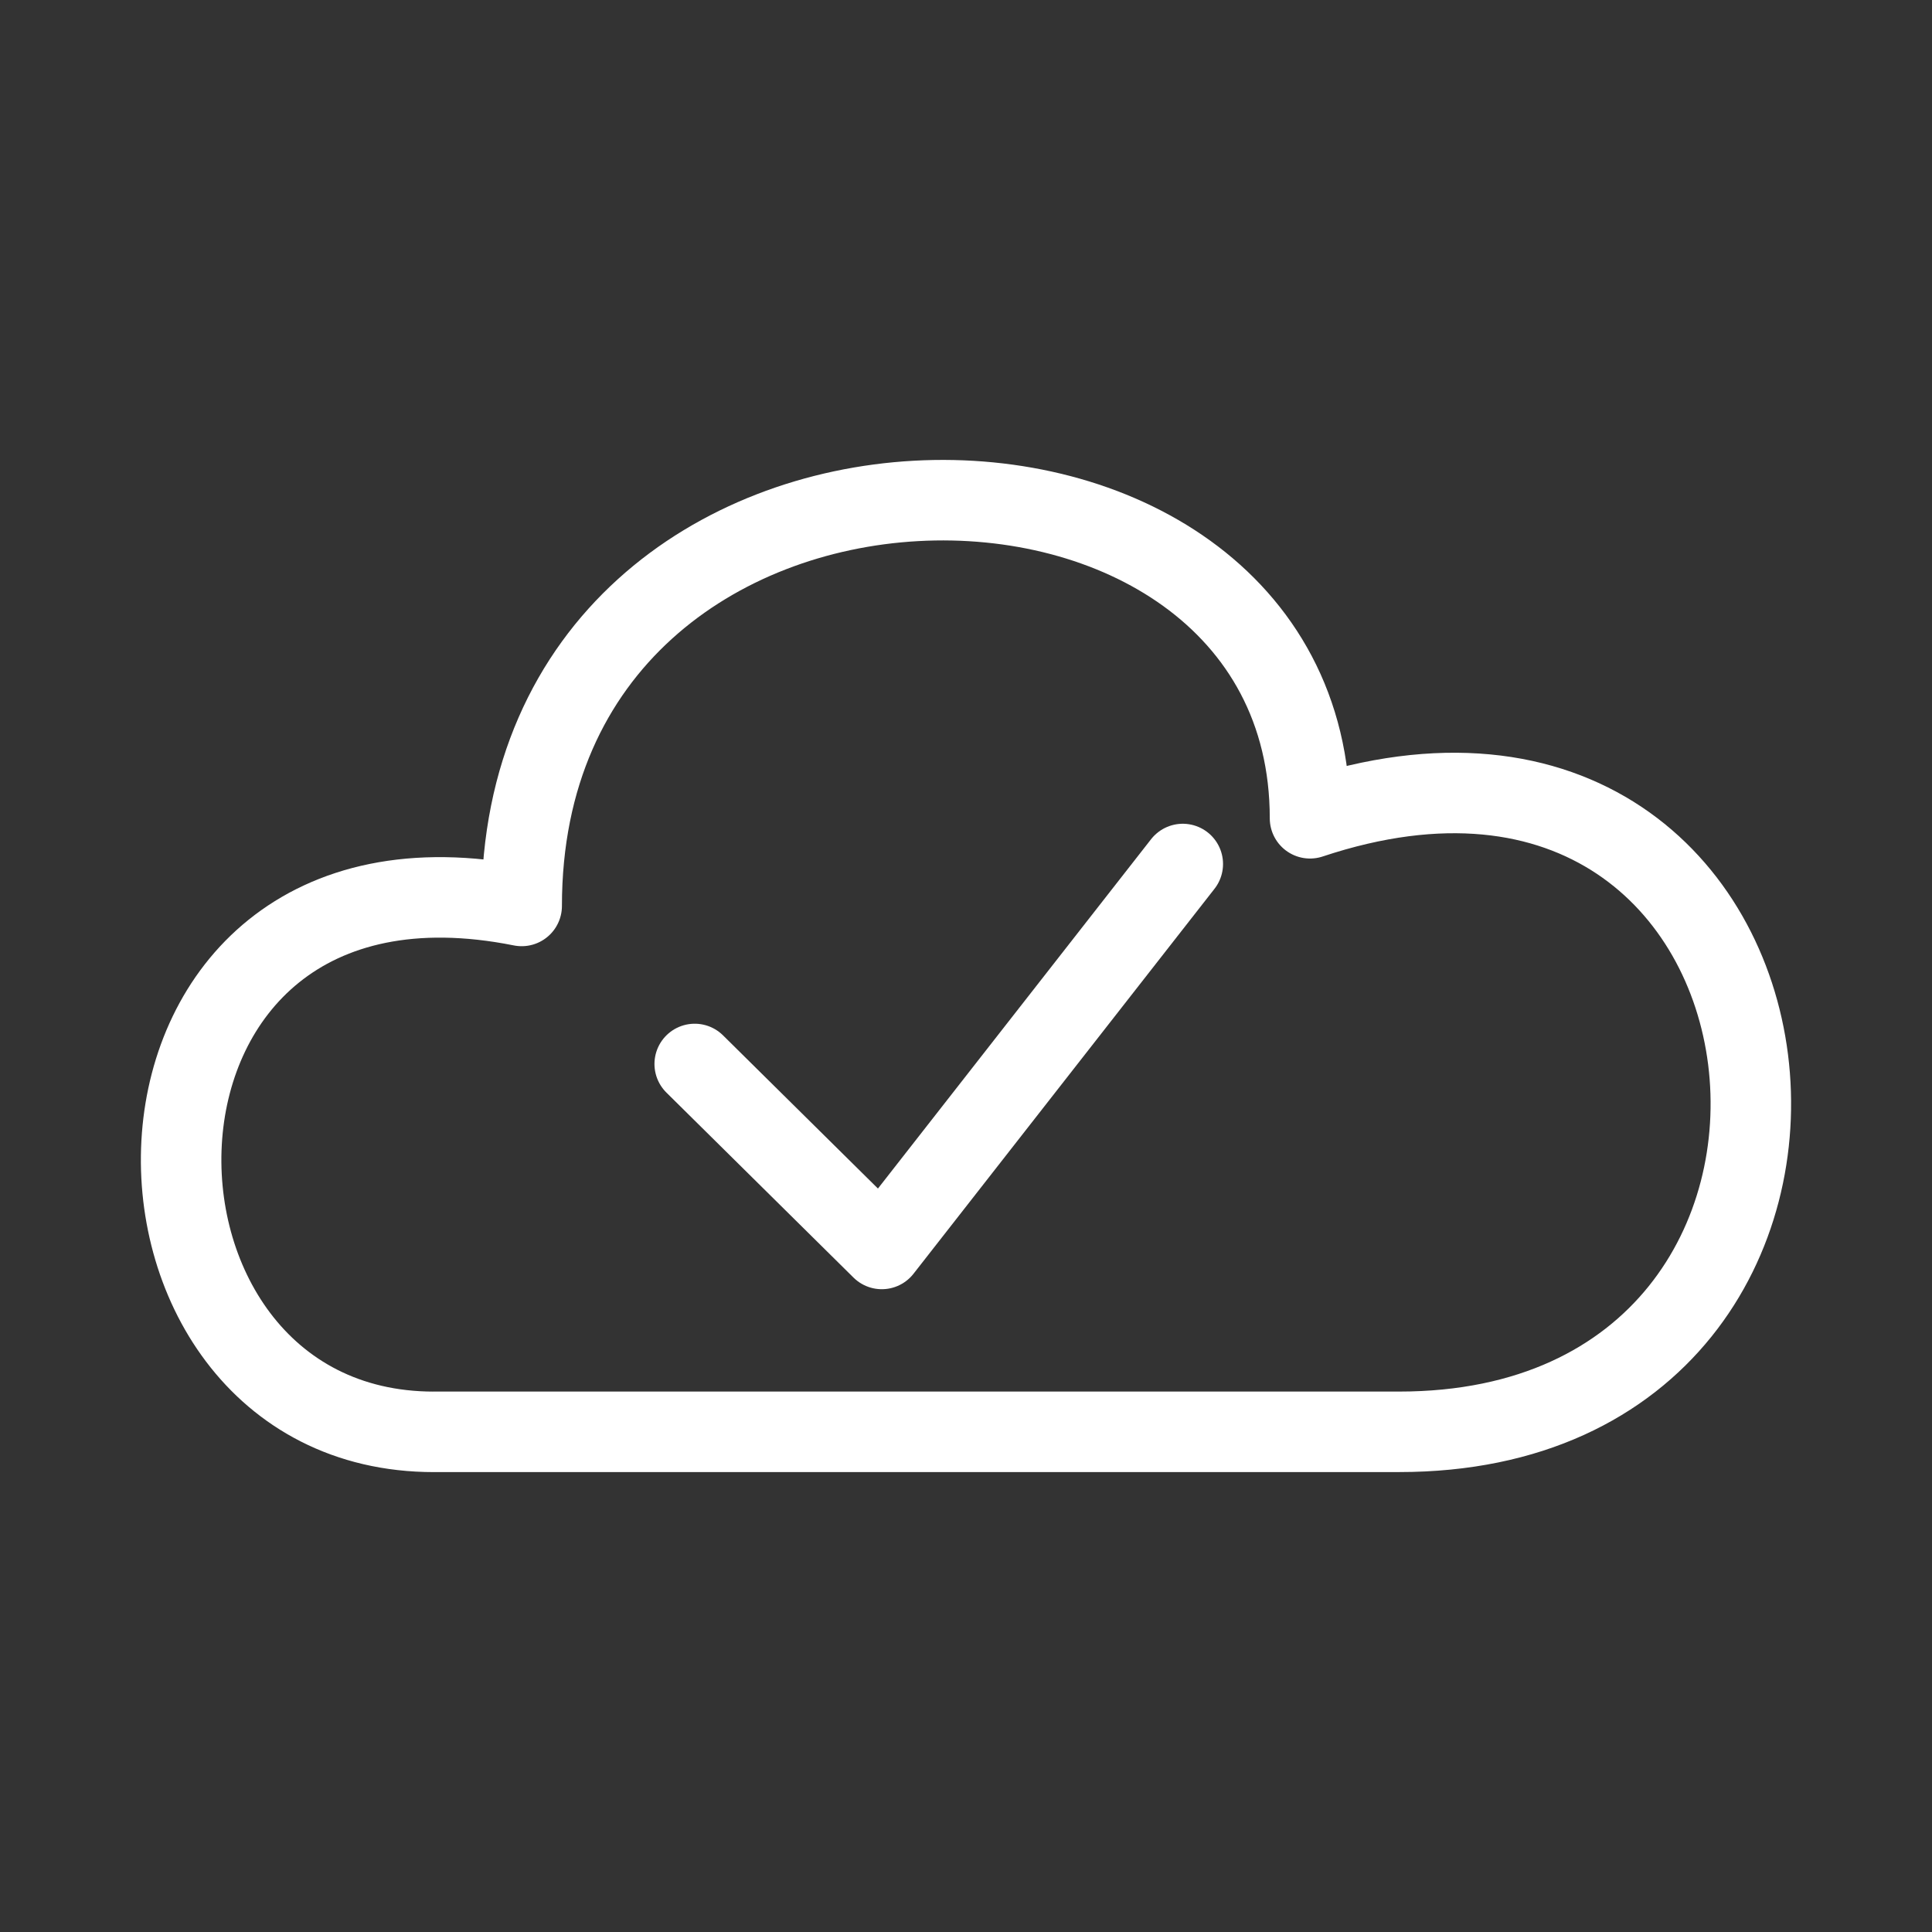 <svg xmlns="http://www.w3.org/2000/svg" viewBox="0 0 48 48"><rect x="0" y="0" width="48" height="48" fill="#333333" stroke="none"/><defs><style>.a{stroke-width:2px;stroke-width:2px;fill:none;stroke:#fff;stroke-linecap:round;stroke-linejoin:round;}</style></defs><path class="a" d="M10.783,35.573H34.762c13.016,0,10.838-19.586-2.215-15.243,0-10.876-19.586-10.876-19.586,2.178C2.073,20.33,2.073,35.574,10.783,35.574Z"/><polyline class="a" points="17.26 26.434 21.908 31.03 29.386 21.466"/></svg>